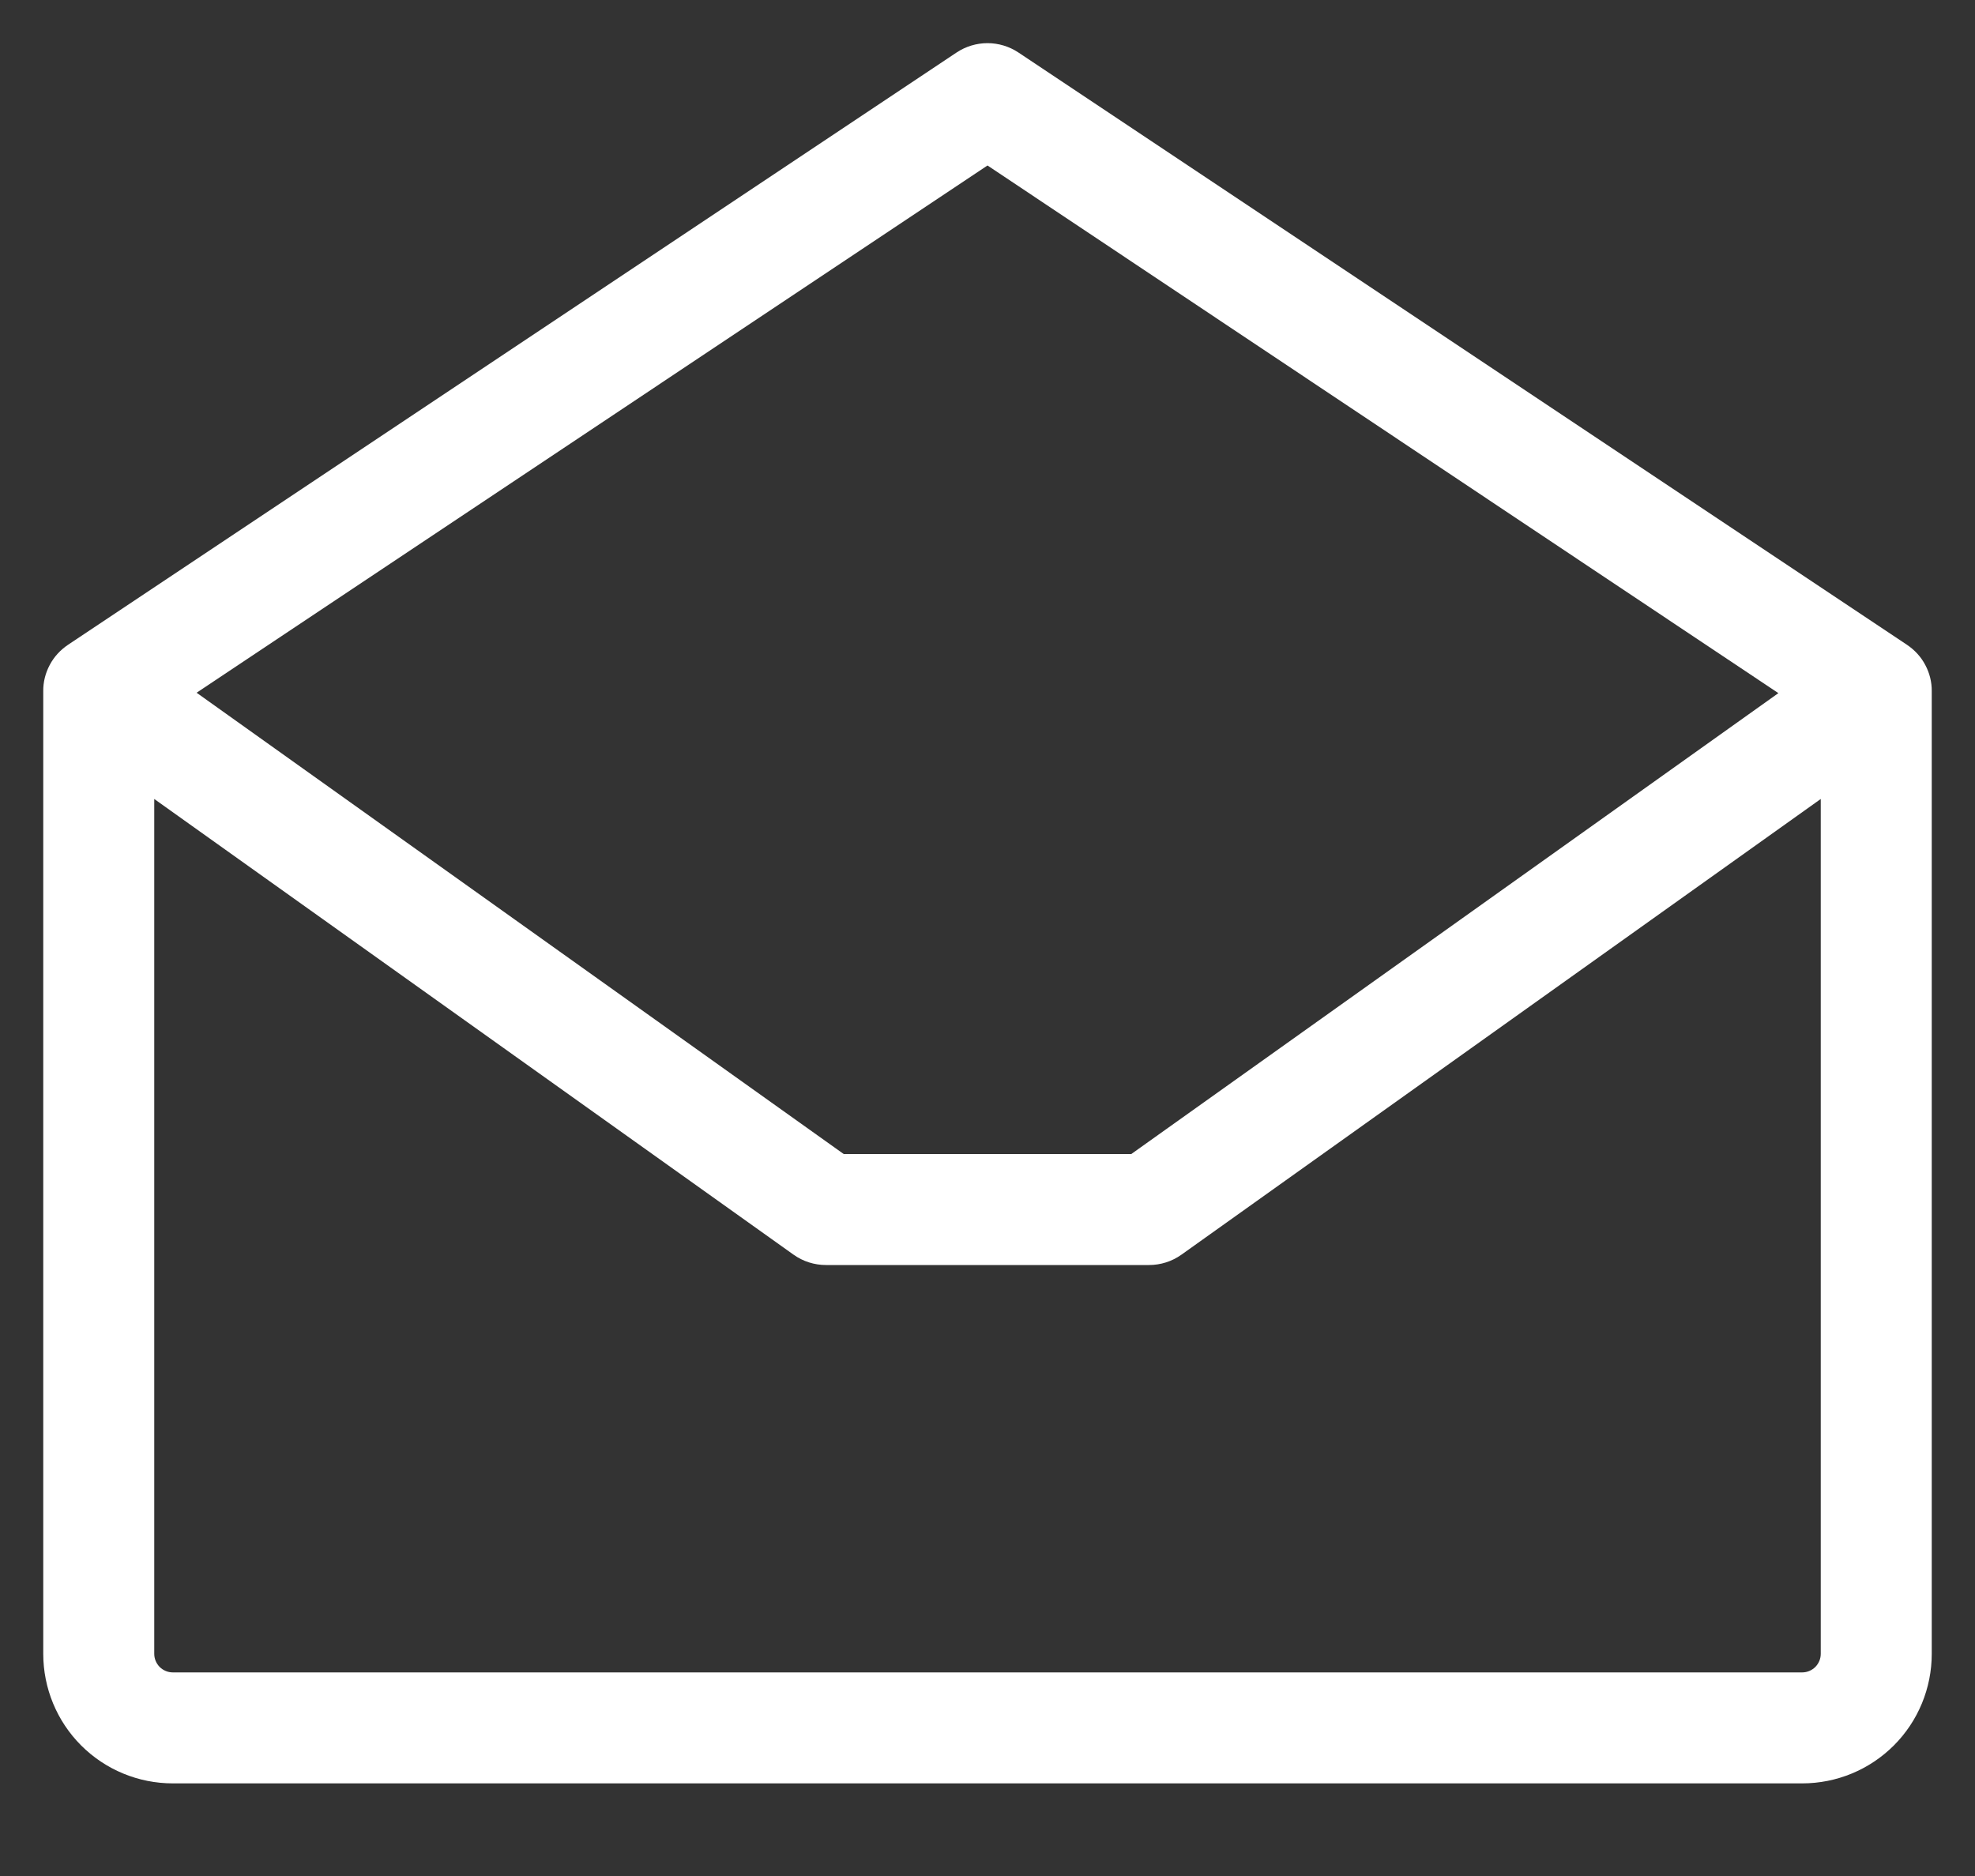 <svg width="20" height="19" viewBox="0 0 20 19" fill="none" xmlns="http://www.w3.org/2000/svg">
<rect x="0" y="0" width="20" height="19" fill="#333333" stroke="none"/>
<path d="M19.312 6.531L10.312 0.531C10.22 0.47 10.111 0.437 10 0.437C9.889 0.437 9.78 0.47 9.688 0.531L0.688 6.531C0.611 6.583 0.547 6.652 0.504 6.734C0.46 6.816 0.437 6.907 0.438 7V16.75C0.438 17.098 0.576 17.432 0.822 17.678C1.068 17.924 1.402 18.062 1.75 18.062H18.25C18.598 18.062 18.932 17.924 19.178 17.678C19.424 17.432 19.562 17.098 19.562 16.75V7C19.563 6.907 19.54 6.816 19.496 6.734C19.453 6.652 19.389 6.583 19.312 6.531ZM10 1.676L18.009 7.02L11.456 11.688H8.544L1.991 7.016L10 1.676ZM18.25 16.938H1.75C1.7 16.938 1.653 16.918 1.617 16.883C1.582 16.847 1.562 16.8 1.562 16.75V8.092L8.037 12.708C8.133 12.776 8.247 12.812 8.364 12.812H11.636C11.753 12.812 11.867 12.776 11.963 12.708L18.438 8.092V16.75C18.438 16.8 18.418 16.847 18.383 16.883C18.347 16.918 18.3 16.938 18.25 16.938Z" fill="white"/>
</svg>
